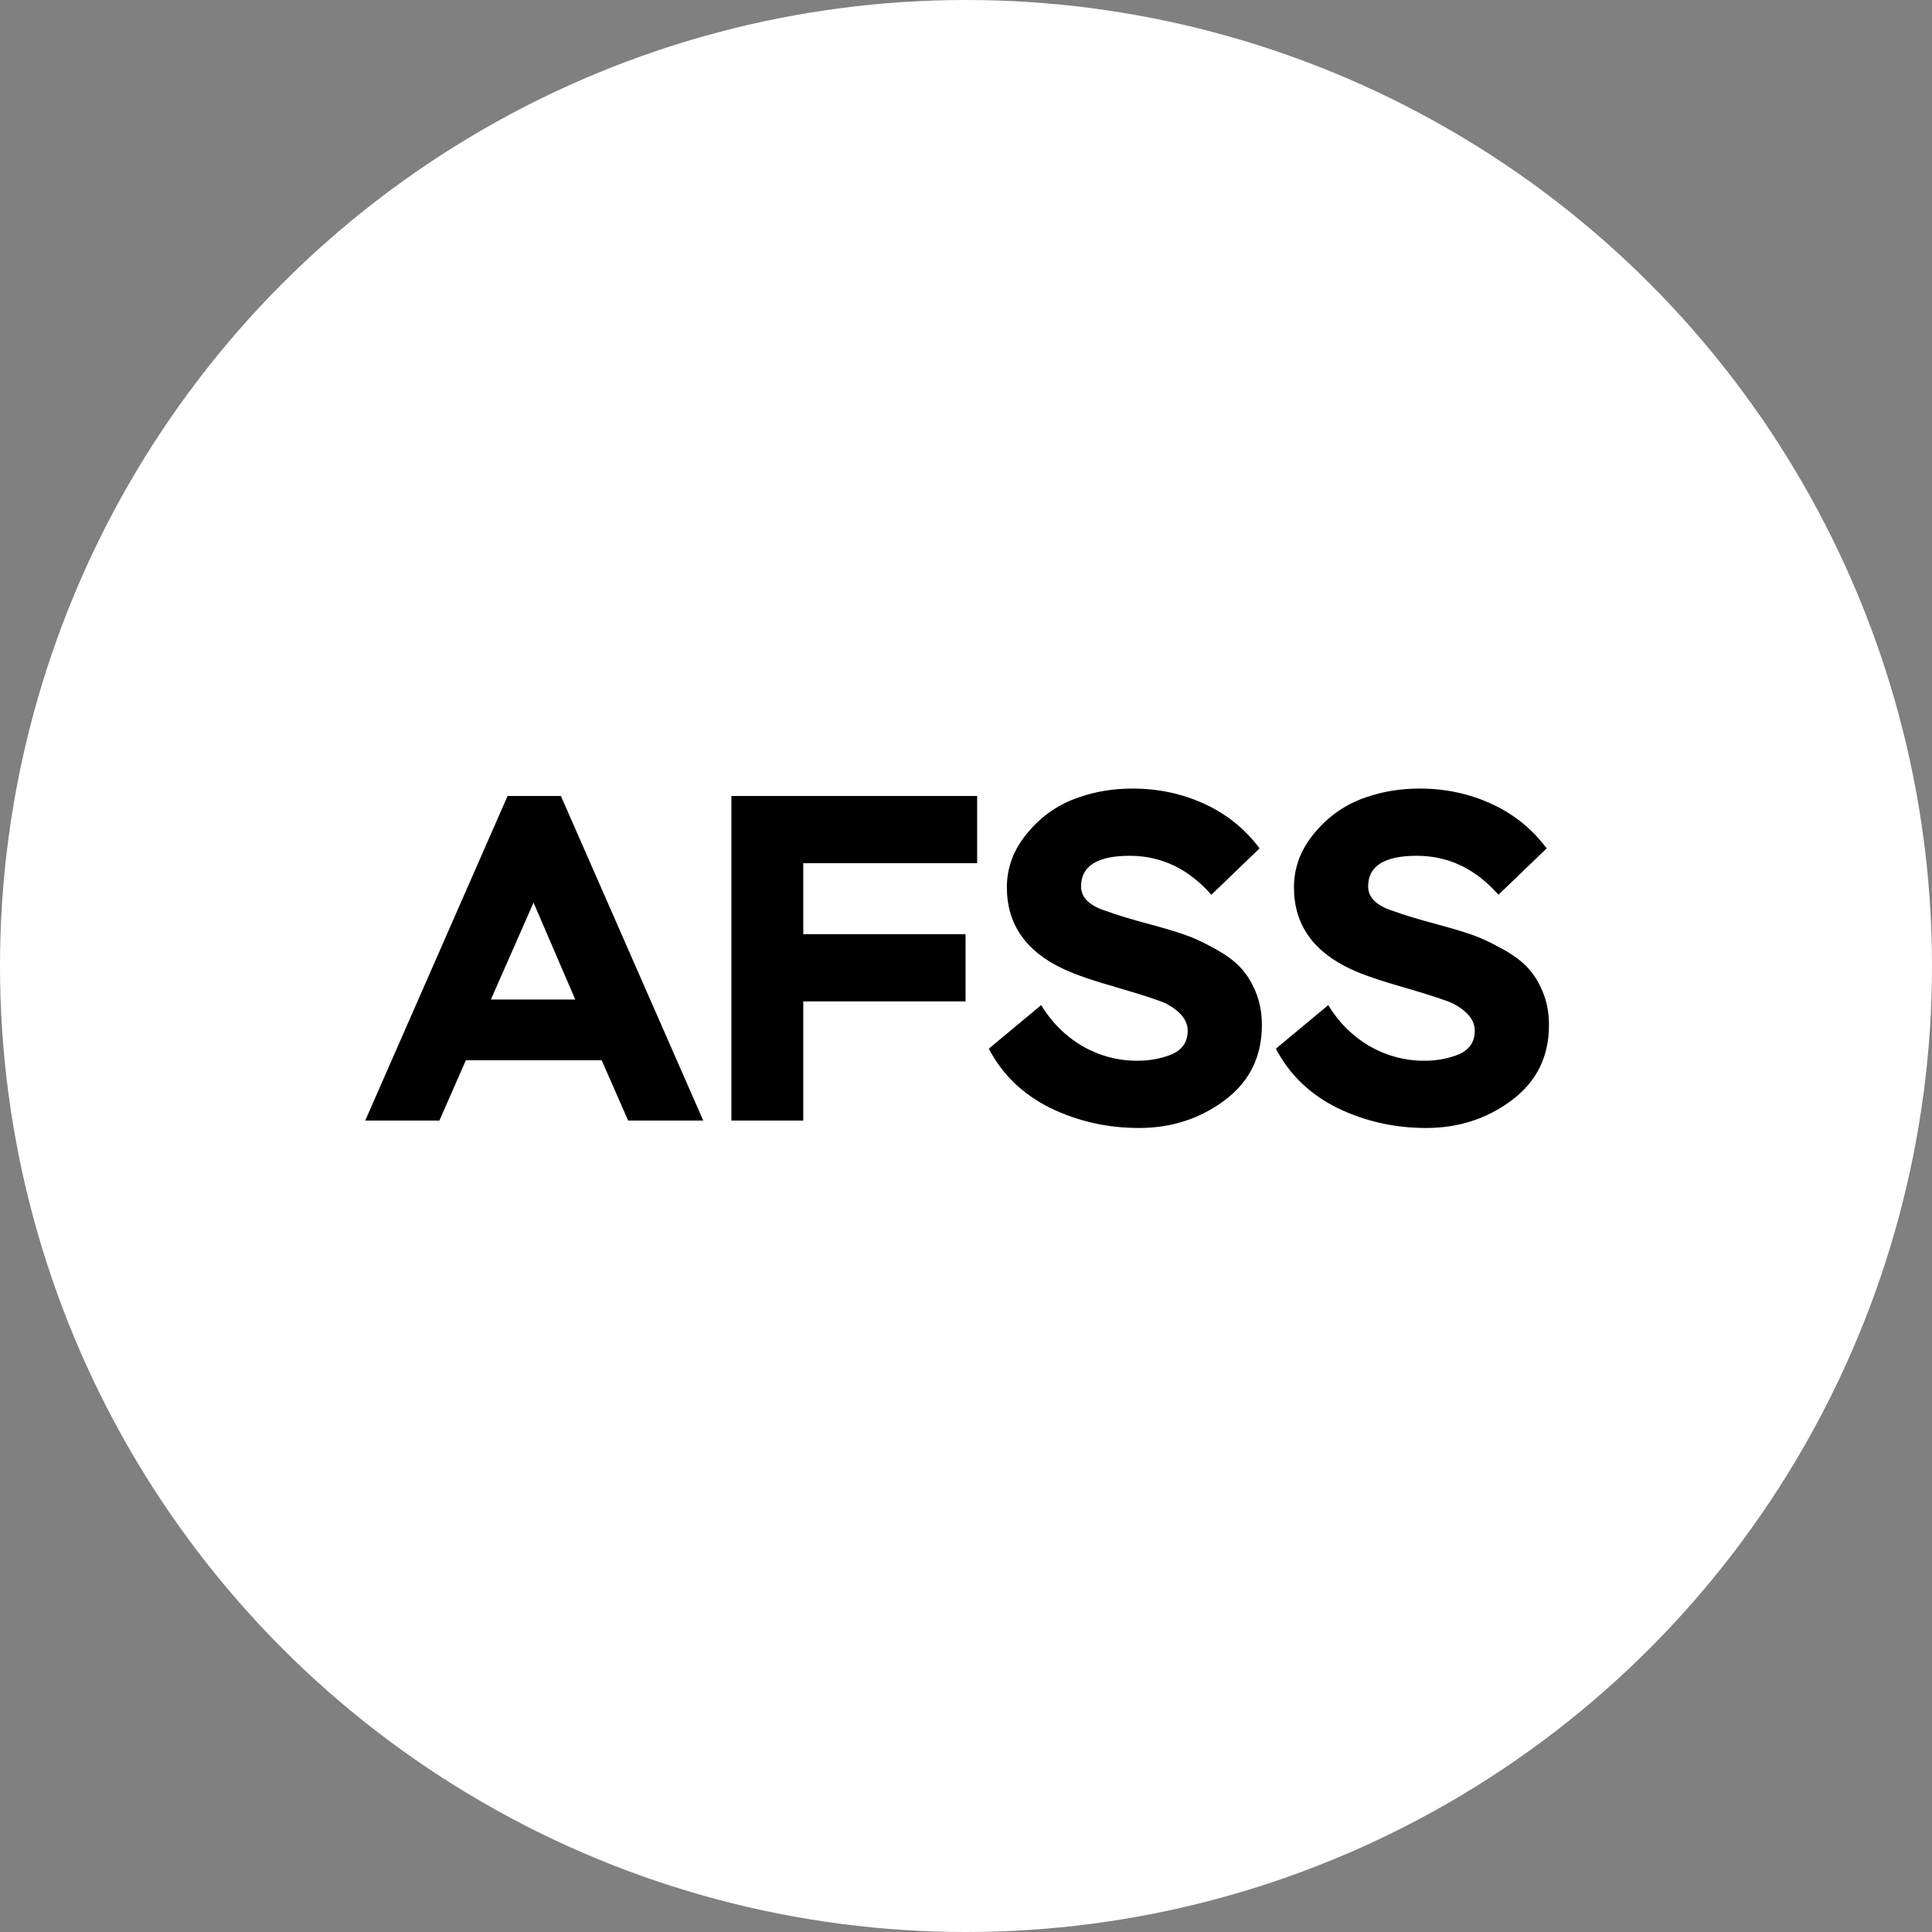 <svg width="200" height="200" viewBox="0 0 200 200" fill="none" xmlns="http://www.w3.org/2000/svg">
<rect x="0" y="0" width="200" height="200" fill="#808080" stroke="none"/>
<circle cx="100" cy="100" r="100" fill="white"/>
<path d="M45.488 116H37.808L52.544 82.4H58.064L72.8 116H65.024L62.288 109.76H48.224L45.488 116ZM59.552 103.472L55.232 93.44L50.816 103.472H59.552ZM83.154 116H75.714V82.4H101.154V89.36H83.154V96.704H99.954V103.664H83.154V116ZM122.951 106.688C122.951 105.632 122.215 104.704 120.743 103.904C120.071 103.584 118.423 103.04 115.799 102.272C113.207 101.536 111.335 100.896 110.183 100.352C106.215 98.528 104.231 95.696 104.231 91.856C104.231 89.776 104.951 87.888 106.391 86.192C107.831 84.464 109.591 83.248 111.671 82.544C113.399 81.936 115.255 81.632 117.239 81.632C119.895 81.632 122.375 82.16 124.679 83.216C126.983 84.272 128.887 85.808 130.391 87.824L125.399 92.624C123.031 89.936 120.215 88.592 116.951 88.592C113.591 88.592 111.911 89.648 111.911 91.76C111.911 92.944 112.823 93.808 114.647 94.352C115.575 94.704 117.111 95.168 119.255 95.744C120.567 96.096 121.687 96.432 122.615 96.752C123.543 97.072 124.551 97.536 125.639 98.144C126.727 98.72 127.607 99.344 128.279 100.016C128.951 100.688 129.511 101.552 129.959 102.608C130.407 103.664 130.631 104.832 130.631 106.112C130.631 109.376 129.351 111.968 126.791 113.888C124.231 115.808 121.271 116.768 117.911 116.768C114.647 116.768 111.591 116.08 108.743 114.704C105.895 113.296 103.767 111.248 102.359 108.56L107.783 104.048C108.839 105.808 110.247 107.216 112.007 108.272C113.799 109.296 115.703 109.808 117.719 109.808C119.031 109.808 120.231 109.584 121.319 109.136C122.407 108.656 122.951 107.84 122.951 106.688ZM152.67 106.688C152.67 105.632 151.934 104.704 150.462 103.904C149.79 103.584 148.142 103.04 145.518 102.272C142.926 101.536 141.054 100.896 139.902 100.352C135.934 98.528 133.95 95.696 133.95 91.856C133.95 89.776 134.67 87.888 136.11 86.192C137.55 84.464 139.31 83.248 141.39 82.544C143.118 81.936 144.974 81.632 146.958 81.632C149.614 81.632 152.094 82.16 154.398 83.216C156.702 84.272 158.606 85.808 160.11 87.824L155.118 92.624C152.75 89.936 149.934 88.592 146.67 88.592C143.31 88.592 141.63 89.648 141.63 91.76C141.63 92.944 142.542 93.808 144.366 94.352C145.294 94.704 146.83 95.168 148.974 95.744C150.286 96.096 151.406 96.432 152.334 96.752C153.262 97.072 154.27 97.536 155.358 98.144C156.446 98.72 157.326 99.344 157.998 100.016C158.67 100.688 159.23 101.552 159.678 102.608C160.126 103.664 160.35 104.832 160.35 106.112C160.35 109.376 159.07 111.968 156.51 113.888C153.95 115.808 150.99 116.768 147.63 116.768C144.366 116.768 141.31 116.08 138.462 114.704C135.614 113.296 133.486 111.248 132.078 108.56L137.502 104.048C138.558 105.808 139.966 107.216 141.726 108.272C143.518 109.296 145.422 109.808 147.438 109.808C148.75 109.808 149.95 109.584 151.038 109.136C152.126 108.656 152.67 107.84 152.67 106.688Z" fill="black"/>
</svg>
